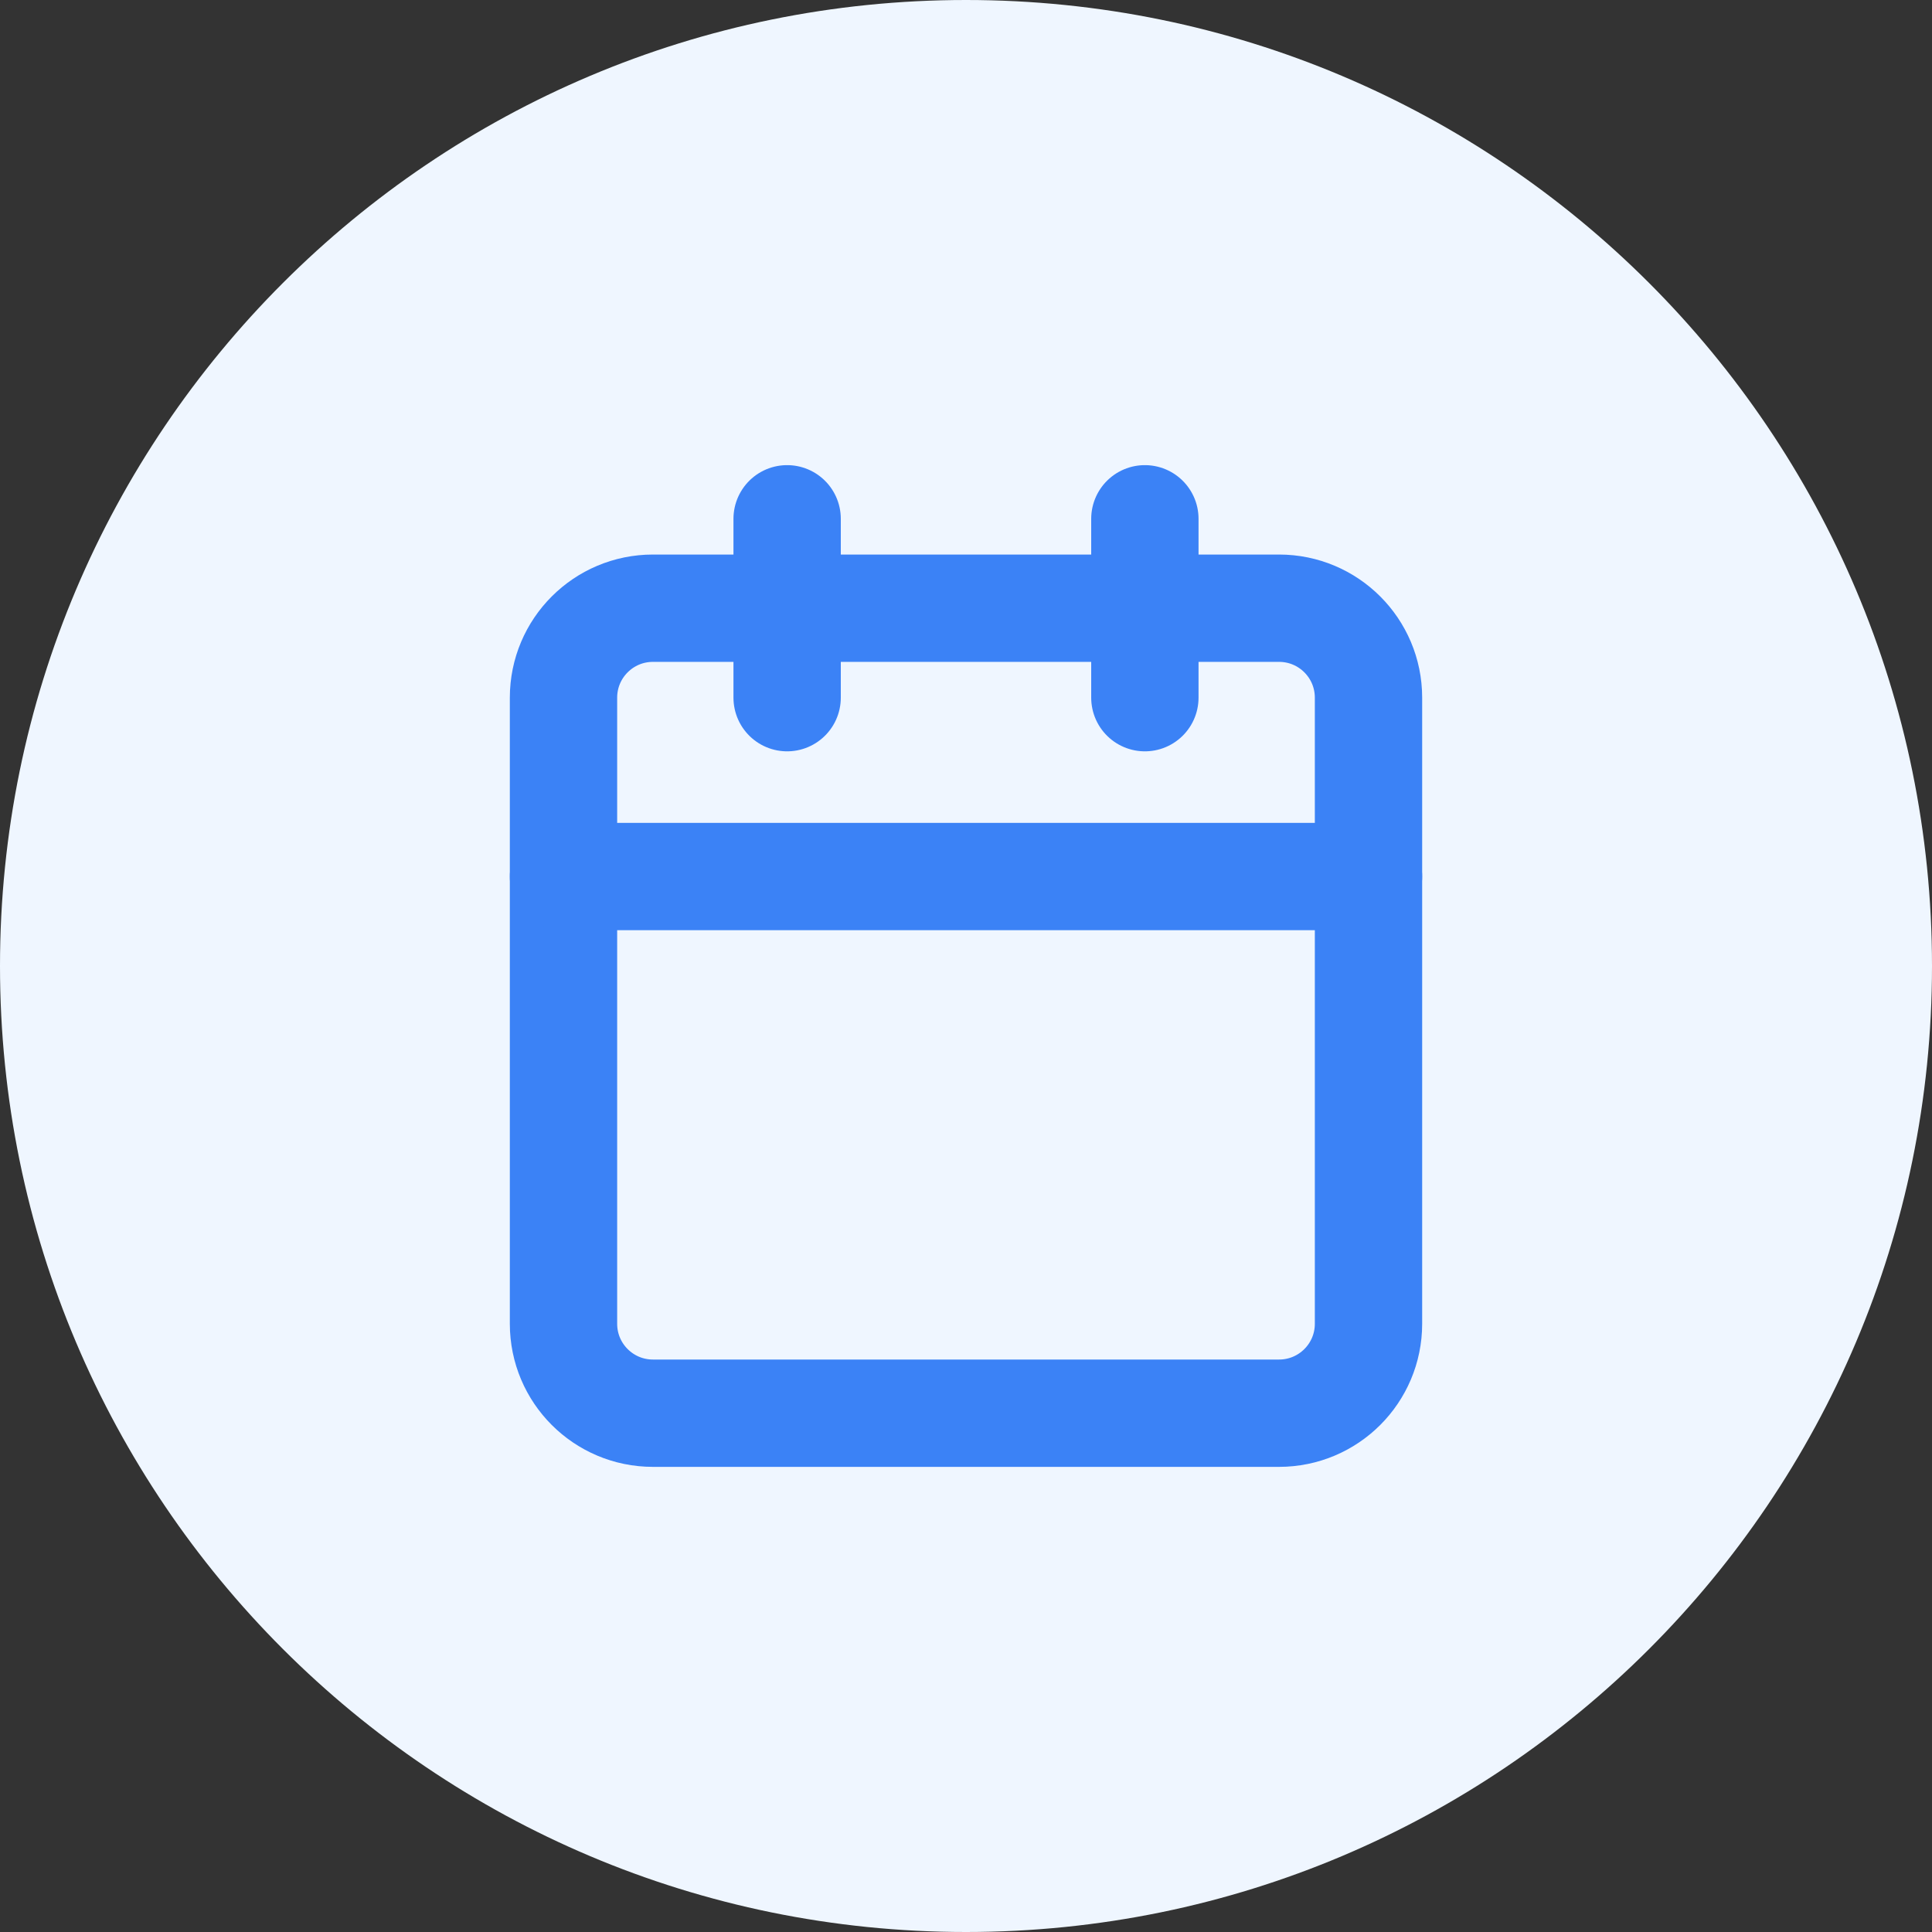 <svg fill="none" height="36" viewBox="0 0 36 36" width="36" xmlns="http://www.w3.org/2000/svg">
    <rect x="0" y="0" width="36" height="36" fill="#333333" stroke="none"/>
    <path d="M0 18C0 8.059 8.059 0 18 0C27.941 0 36 8.059 36 18C36 27.941 27.941 36 18 36C8.059 36 0 27.941 0 18Z" fill="#EFF6FF" />
    <path d="M14.667 9.667V13" stroke="#3B82F6" stroke-linecap="round" stroke-linejoin="round" stroke-width="2" />
    <path d="M21.333 9.667V13" stroke="#3B82F6" stroke-linecap="round" stroke-linejoin="round" stroke-width="2" />
    <path
        d="M23.833 11.333H12.167C11.246 11.333 10.5 12.079 10.5 13V24.667C10.5 25.587 11.246 26.333 12.167 26.333H23.833C24.754 26.333 25.5 25.587 25.5 24.667V13C25.5 12.079 24.754 11.333 23.833 11.333Z"
        stroke="#3B82F6" stroke-linecap="round" stroke-linejoin="round" stroke-width="2" />
    <path d="M10.5 16.333H25.5" stroke="#3B82F6" stroke-linecap="round" stroke-linejoin="round" stroke-width="2" />
</svg>
